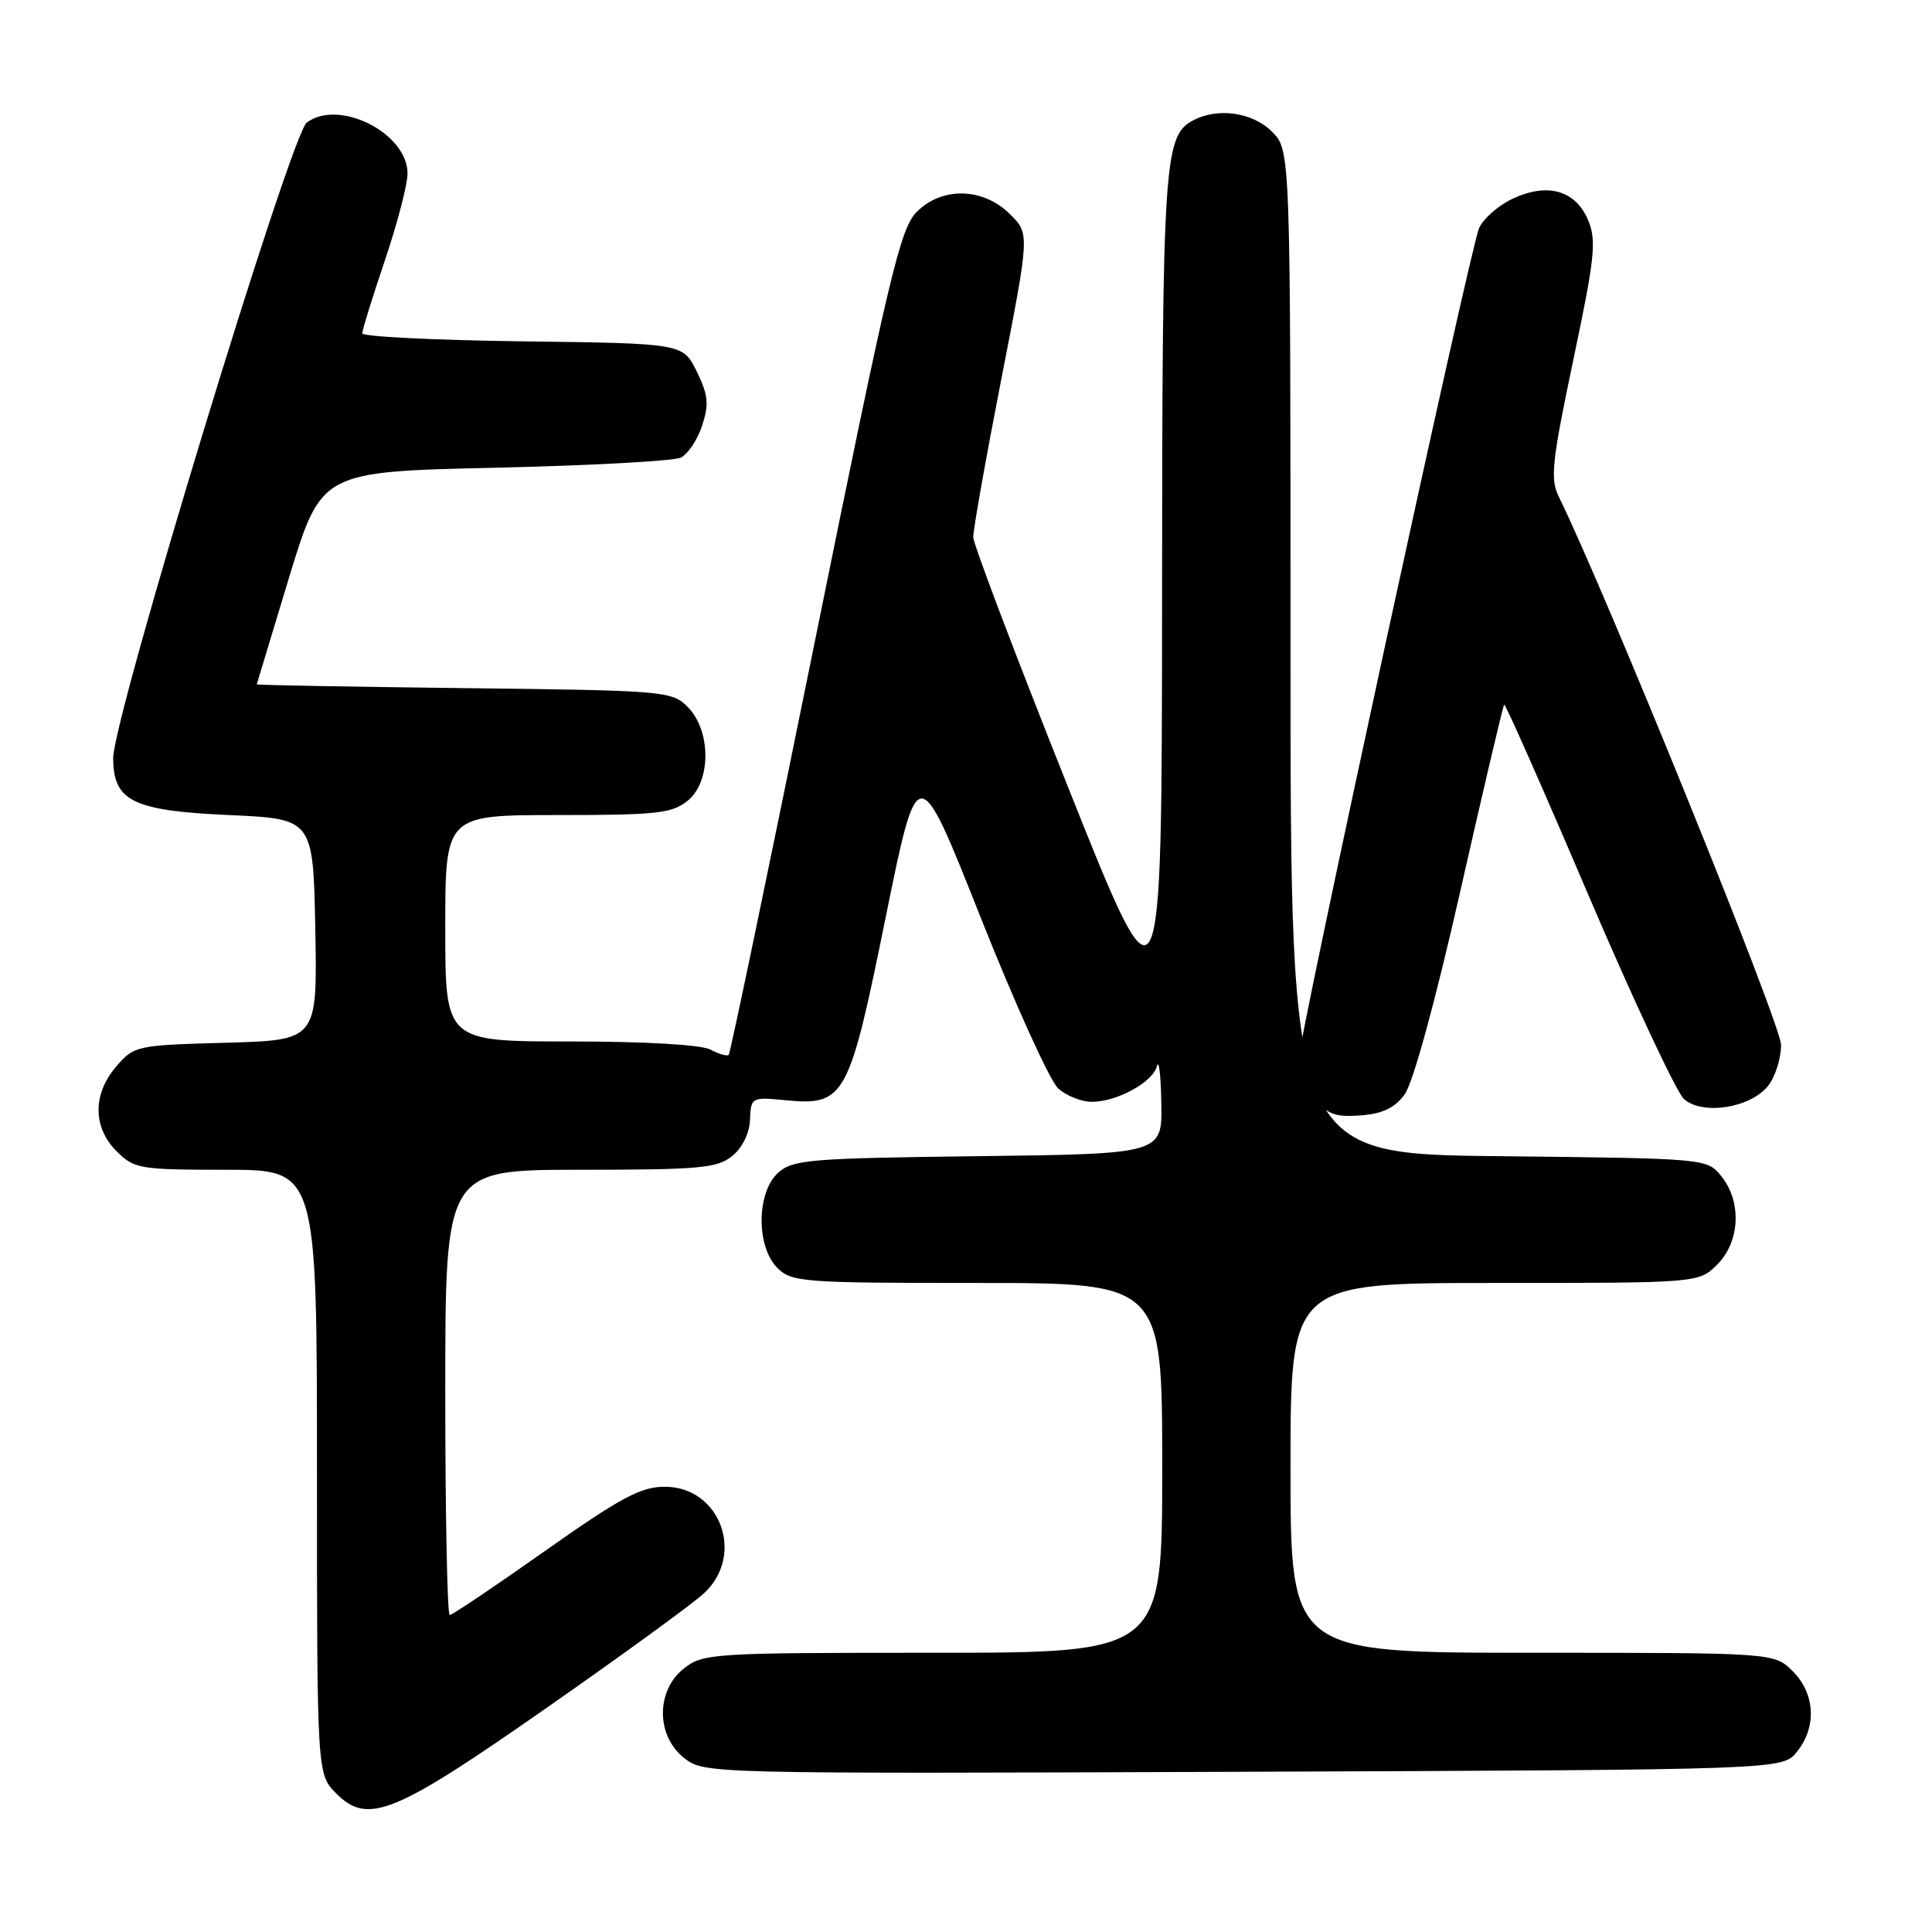 <?xml version="1.0" encoding="UTF-8" standalone="no"?>
<!DOCTYPE svg PUBLIC "-//W3C//DTD SVG 1.1//EN" "http://www.w3.org/Graphics/SVG/1.1/DTD/svg11.dtd" >
<svg xmlns="http://www.w3.org/2000/svg" xmlns:xlink="http://www.w3.org/1999/xlink" version="1.1" viewBox="0 0 256 256">
 <g >
 <path fill="currentColor"
d=" M 72.50 226.25 C 82.40 219.34 91.74 212.54 93.25 211.15 C 98.78 206.07 95.46 197.00 88.07 197.00 C 84.93 197.00 82.22 198.45 72.23 205.50 C 65.60 210.18 59.92 214.00 59.59 214.00 C 59.27 214.00 59.00 200.72 59.00 184.50 C 59.00 155.00 59.00 155.00 76.89 155.00 C 92.69 155.00 95.04 154.79 97.02 153.18 C 98.37 152.09 99.31 150.16 99.38 148.35 C 99.50 145.40 99.59 145.35 104.01 145.78 C 111.96 146.54 112.48 145.59 117.36 121.53 C 121.62 100.57 121.62 100.57 129.93 121.54 C 134.51 133.07 139.14 143.29 140.24 144.25 C 141.33 145.21 143.32 146.00 144.66 146.00 C 148.01 146.00 152.75 143.40 153.31 141.26 C 153.56 140.29 153.82 142.52 153.88 146.20 C 154.00 152.90 154.00 152.90 129.60 153.20 C 107.26 153.47 105.03 153.66 103.10 155.40 C 100.24 158.00 100.18 165.18 103.00 168.00 C 104.89 169.89 106.33 170.00 129.50 170.00 C 154.00 170.00 154.00 170.00 154.00 194.50 C 154.00 219.00 154.00 219.00 123.63 219.00 C 94.43 219.00 93.17 219.08 90.63 221.07 C 86.90 224.01 86.91 230.00 90.66 232.95 C 93.31 235.03 93.59 235.04 164.75 234.77 C 236.18 234.50 236.18 234.50 238.09 232.14 C 240.75 228.85 240.53 224.43 237.55 221.45 C 235.09 219.00 235.09 219.00 203.05 219.00 C 171.00 219.00 171.00 219.00 171.00 194.50 C 171.00 170.00 171.00 170.00 198.05 170.00 C 225.09 170.00 225.09 170.00 227.55 167.55 C 230.57 164.52 230.81 159.23 228.09 155.86 C 226.18 153.50 226.18 153.50 198.59 153.20 C 171.00 152.91 171.00 152.91 171.00 86.41 C 171.00 19.91 171.00 19.91 168.55 17.45 C 165.95 14.86 161.34 14.21 158.04 15.98 C 154.23 18.02 154.00 21.57 153.98 79.40 C 153.95 135.50 153.95 135.50 141.48 104.19 C 134.61 86.97 128.98 72.12 128.96 71.19 C 128.94 70.26 130.61 60.83 132.68 50.24 C 136.44 30.98 136.44 30.98 133.85 28.40 C 130.30 24.85 124.84 24.70 121.48 28.07 C 119.28 30.27 117.85 36.28 107.98 84.96 C 101.91 114.89 96.77 139.56 96.56 139.77 C 96.35 139.99 95.26 139.68 94.15 139.08 C 92.94 138.43 85.52 138.00 75.57 138.00 C 59.00 138.00 59.00 138.00 59.00 123.00 C 59.00 108.00 59.00 108.00 73.89 108.00 C 87.03 108.00 89.05 107.78 91.12 106.10 C 94.26 103.56 94.25 96.80 91.10 93.65 C 89.02 91.57 88.05 91.49 61.47 91.18 C 46.36 91.00 34.01 90.78 34.02 90.68 C 34.04 90.58 35.97 84.20 38.31 76.50 C 42.58 62.50 42.58 62.50 65.54 61.98 C 78.17 61.69 89.27 61.09 90.20 60.64 C 91.14 60.19 92.41 58.29 93.03 56.41 C 93.97 53.56 93.85 52.36 92.33 49.24 C 90.50 45.50 90.50 45.50 69.25 45.23 C 57.56 45.08 48.00 44.60 48.00 44.17 C 48.00 43.73 49.35 39.38 51.00 34.50 C 52.65 29.62 54.00 24.44 54.00 22.99 C 54.00 17.64 44.92 13.05 40.65 16.24 C 38.52 17.83 15.00 95.04 15.00 100.45 C 15.00 106.15 17.60 107.43 30.35 108.00 C 41.50 108.50 41.50 108.50 41.78 123.17 C 42.05 137.83 42.05 137.83 29.94 138.17 C 18.08 138.49 17.77 138.56 15.41 141.31 C 12.26 144.97 12.28 149.37 15.45 152.55 C 17.79 154.88 18.50 155.00 29.95 155.00 C 42.00 155.00 42.00 155.00 42.00 195.05 C 42.00 235.09 42.00 235.09 44.56 237.65 C 48.75 241.84 52.19 240.44 72.50 226.25 Z  M 186.13 145.00 C 187.23 143.51 190.21 132.61 193.50 118.07 C 196.54 104.63 199.16 93.51 199.31 93.36 C 199.46 93.21 204.47 104.53 210.44 118.53 C 216.42 132.52 222.13 144.71 223.13 145.62 C 225.54 147.80 231.87 146.84 234.25 143.92 C 235.21 142.74 236.00 140.28 236.00 138.45 C 236.00 135.75 212.69 78.29 206.55 65.82 C 205.39 63.48 205.63 61.20 208.47 47.70 C 211.33 34.11 211.57 31.88 210.43 29.16 C 208.76 25.20 205.01 24.15 200.38 26.36 C 198.50 27.25 196.52 29.00 195.98 30.24 C 194.79 32.98 172.00 138.01 172.00 140.77 C 172.00 141.85 172.95 143.94 174.11 145.42 C 175.88 147.67 176.88 148.05 180.26 147.80 C 183.20 147.58 184.80 146.82 186.13 145.00 Z "/>
</g>
</svg>
